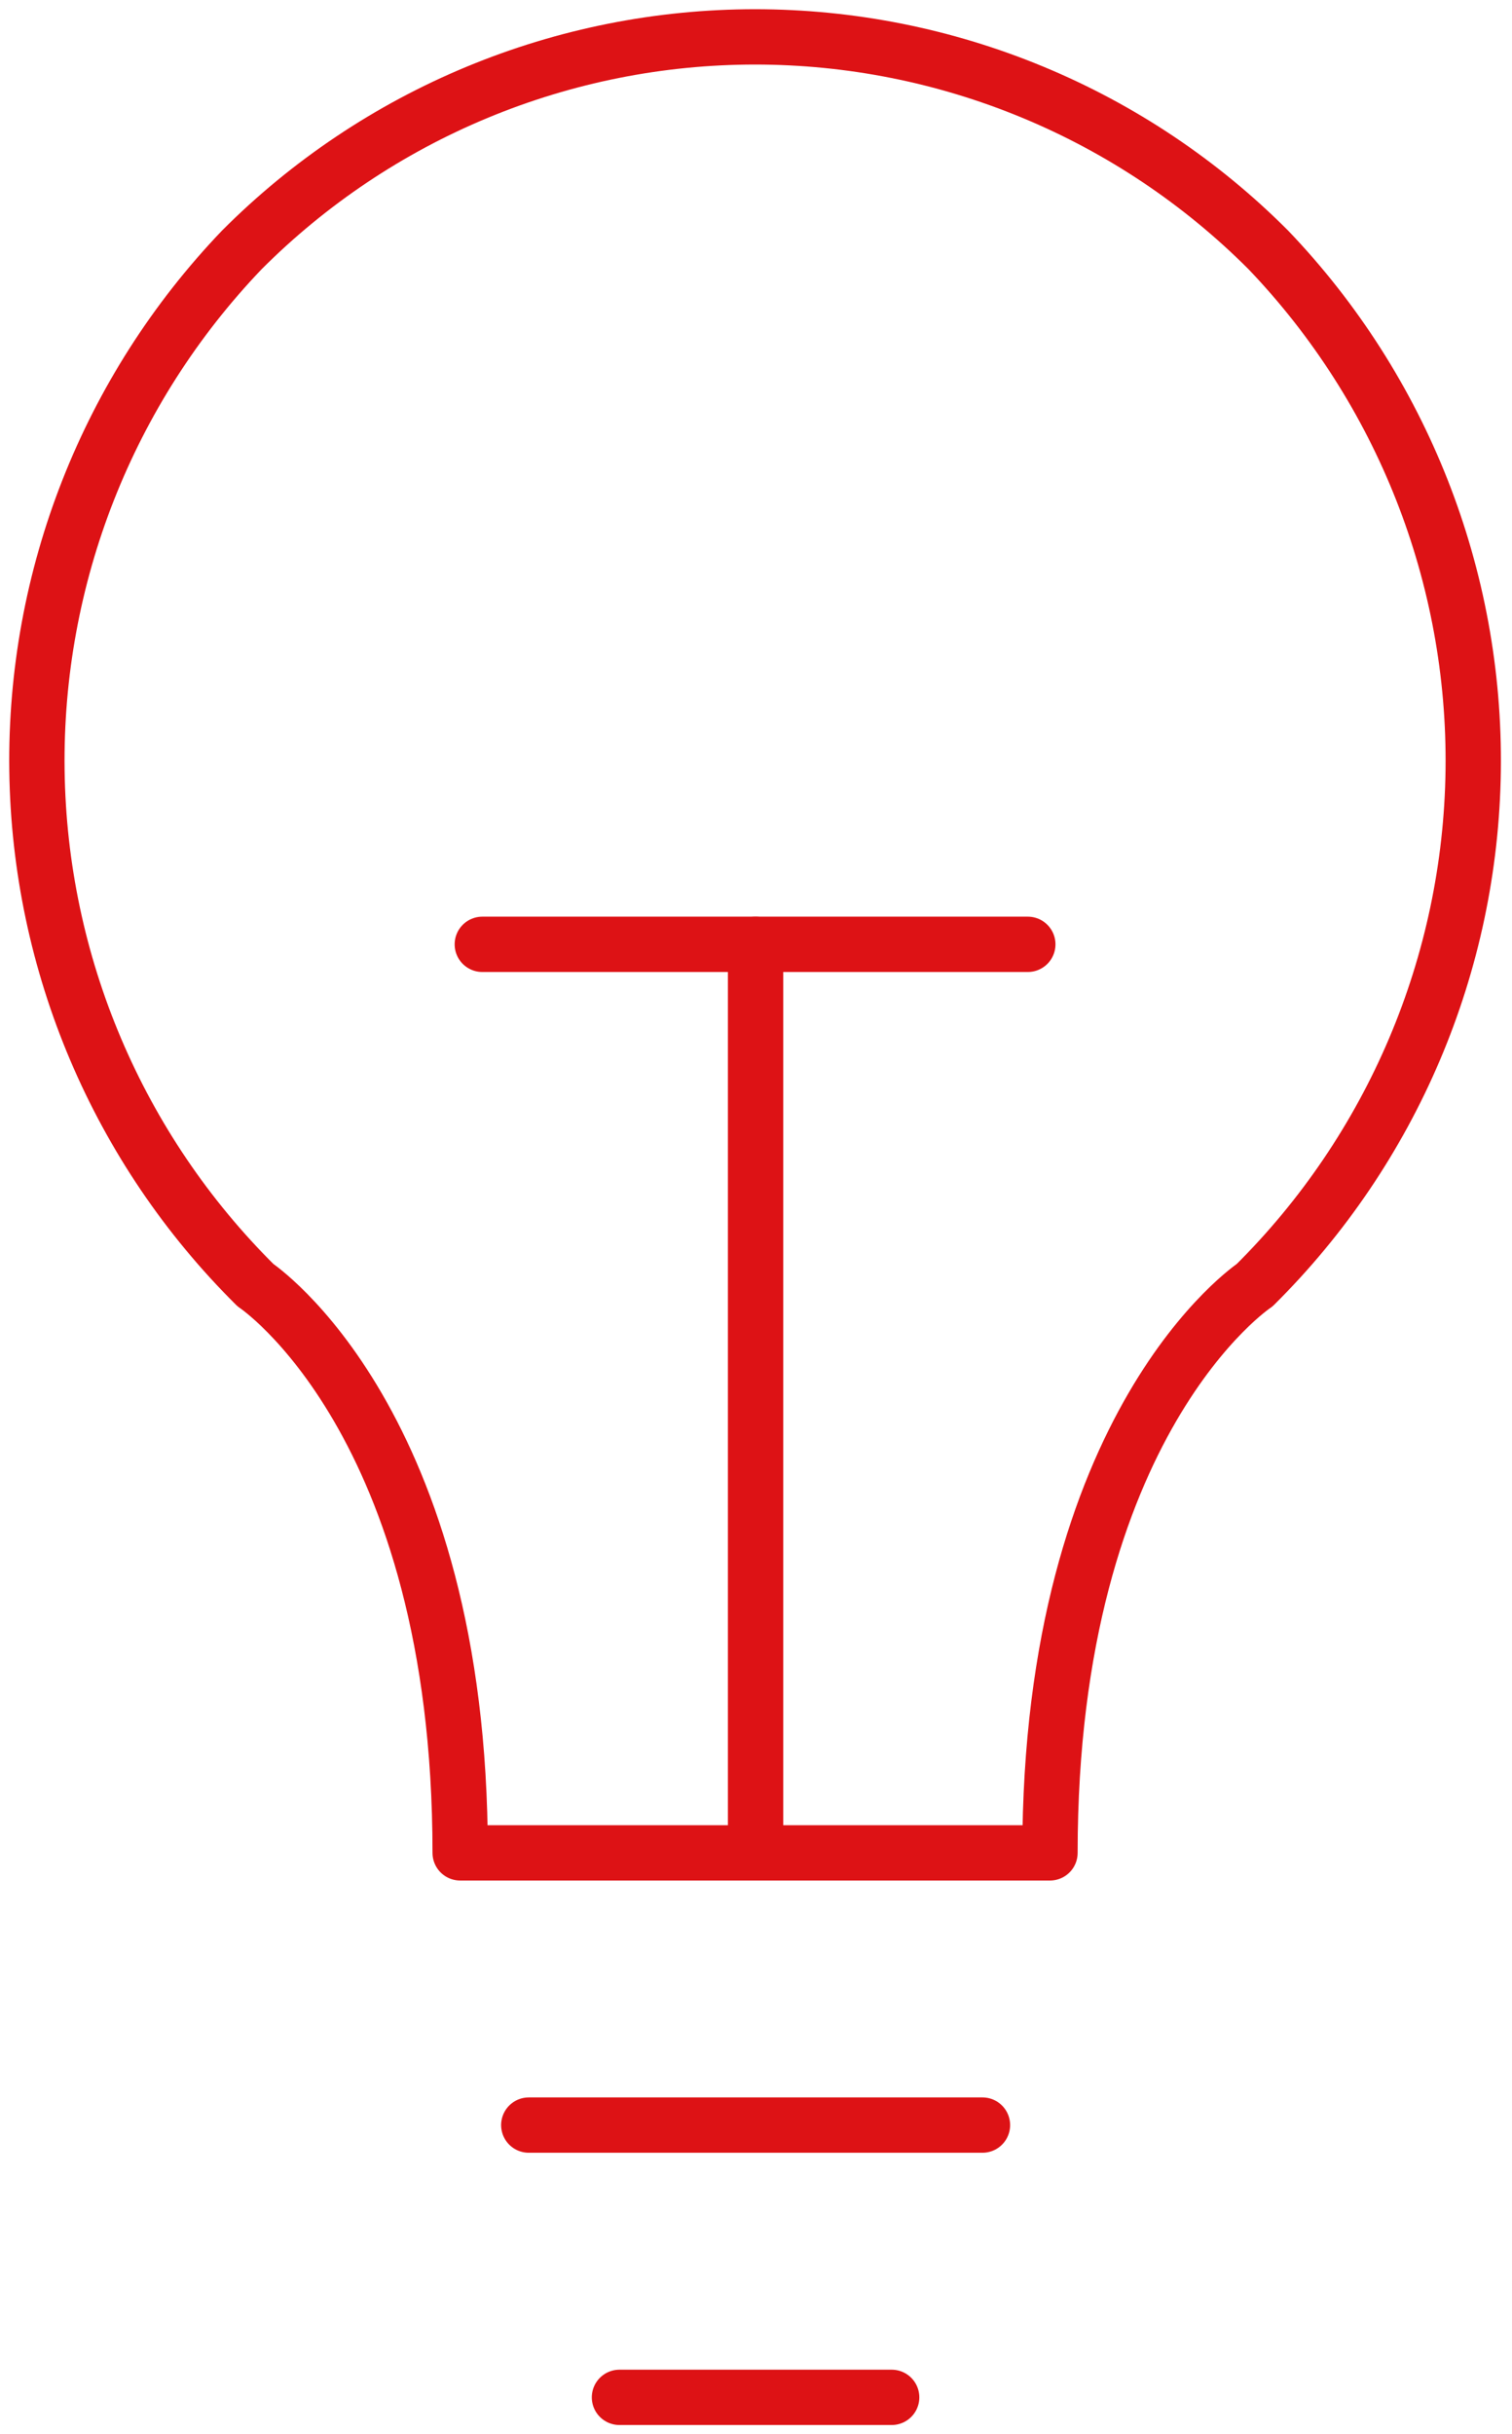 <svg width="82" height="132" viewBox="0 0 82 132" fill="none" xmlns="http://www.w3.org/2000/svg">
<path d="M56.943 100.475C56.943 77.071 68.044 69.69 68.044 69.69C75.5 62.297 79.756 52.273 79.895 41.775C80.035 31.276 76.046 21.142 68.788 13.555C65.136 9.892 60.797 6.986 56.02 5.004C51.243 3.021 46.122 2 40.95 2C35.777 2 30.656 3.021 25.879 5.004C21.102 6.986 16.763 9.892 13.111 13.555C5.853 21.142 1.864 31.276 2.004 41.775C2.143 52.273 6.399 62.297 13.855 69.69C13.855 69.69 24.956 77.071 24.956 100.475H56.943Z" stroke="#DD1215" stroke-width="3" stroke-linecap="round" stroke-linejoin="round"/>
<path d="M48.358 130H33.595" stroke="#DD1215" stroke-width="3" stroke-linecap="round" stroke-linejoin="round"/>
<path d="M53.282 115.236H28.677" stroke="#DD1215" stroke-width="3" stroke-linecap="round" stroke-linejoin="round"/>
<path d="M26.157 51.208H55.741" stroke="#DD1215" stroke-width="3" stroke-linecap="round" stroke-linejoin="round"/>
<path d="M40.977 51.208V99.217" stroke="#DD1215" stroke-width="3" stroke-linecap="round" stroke-linejoin="round"/>
</svg>
